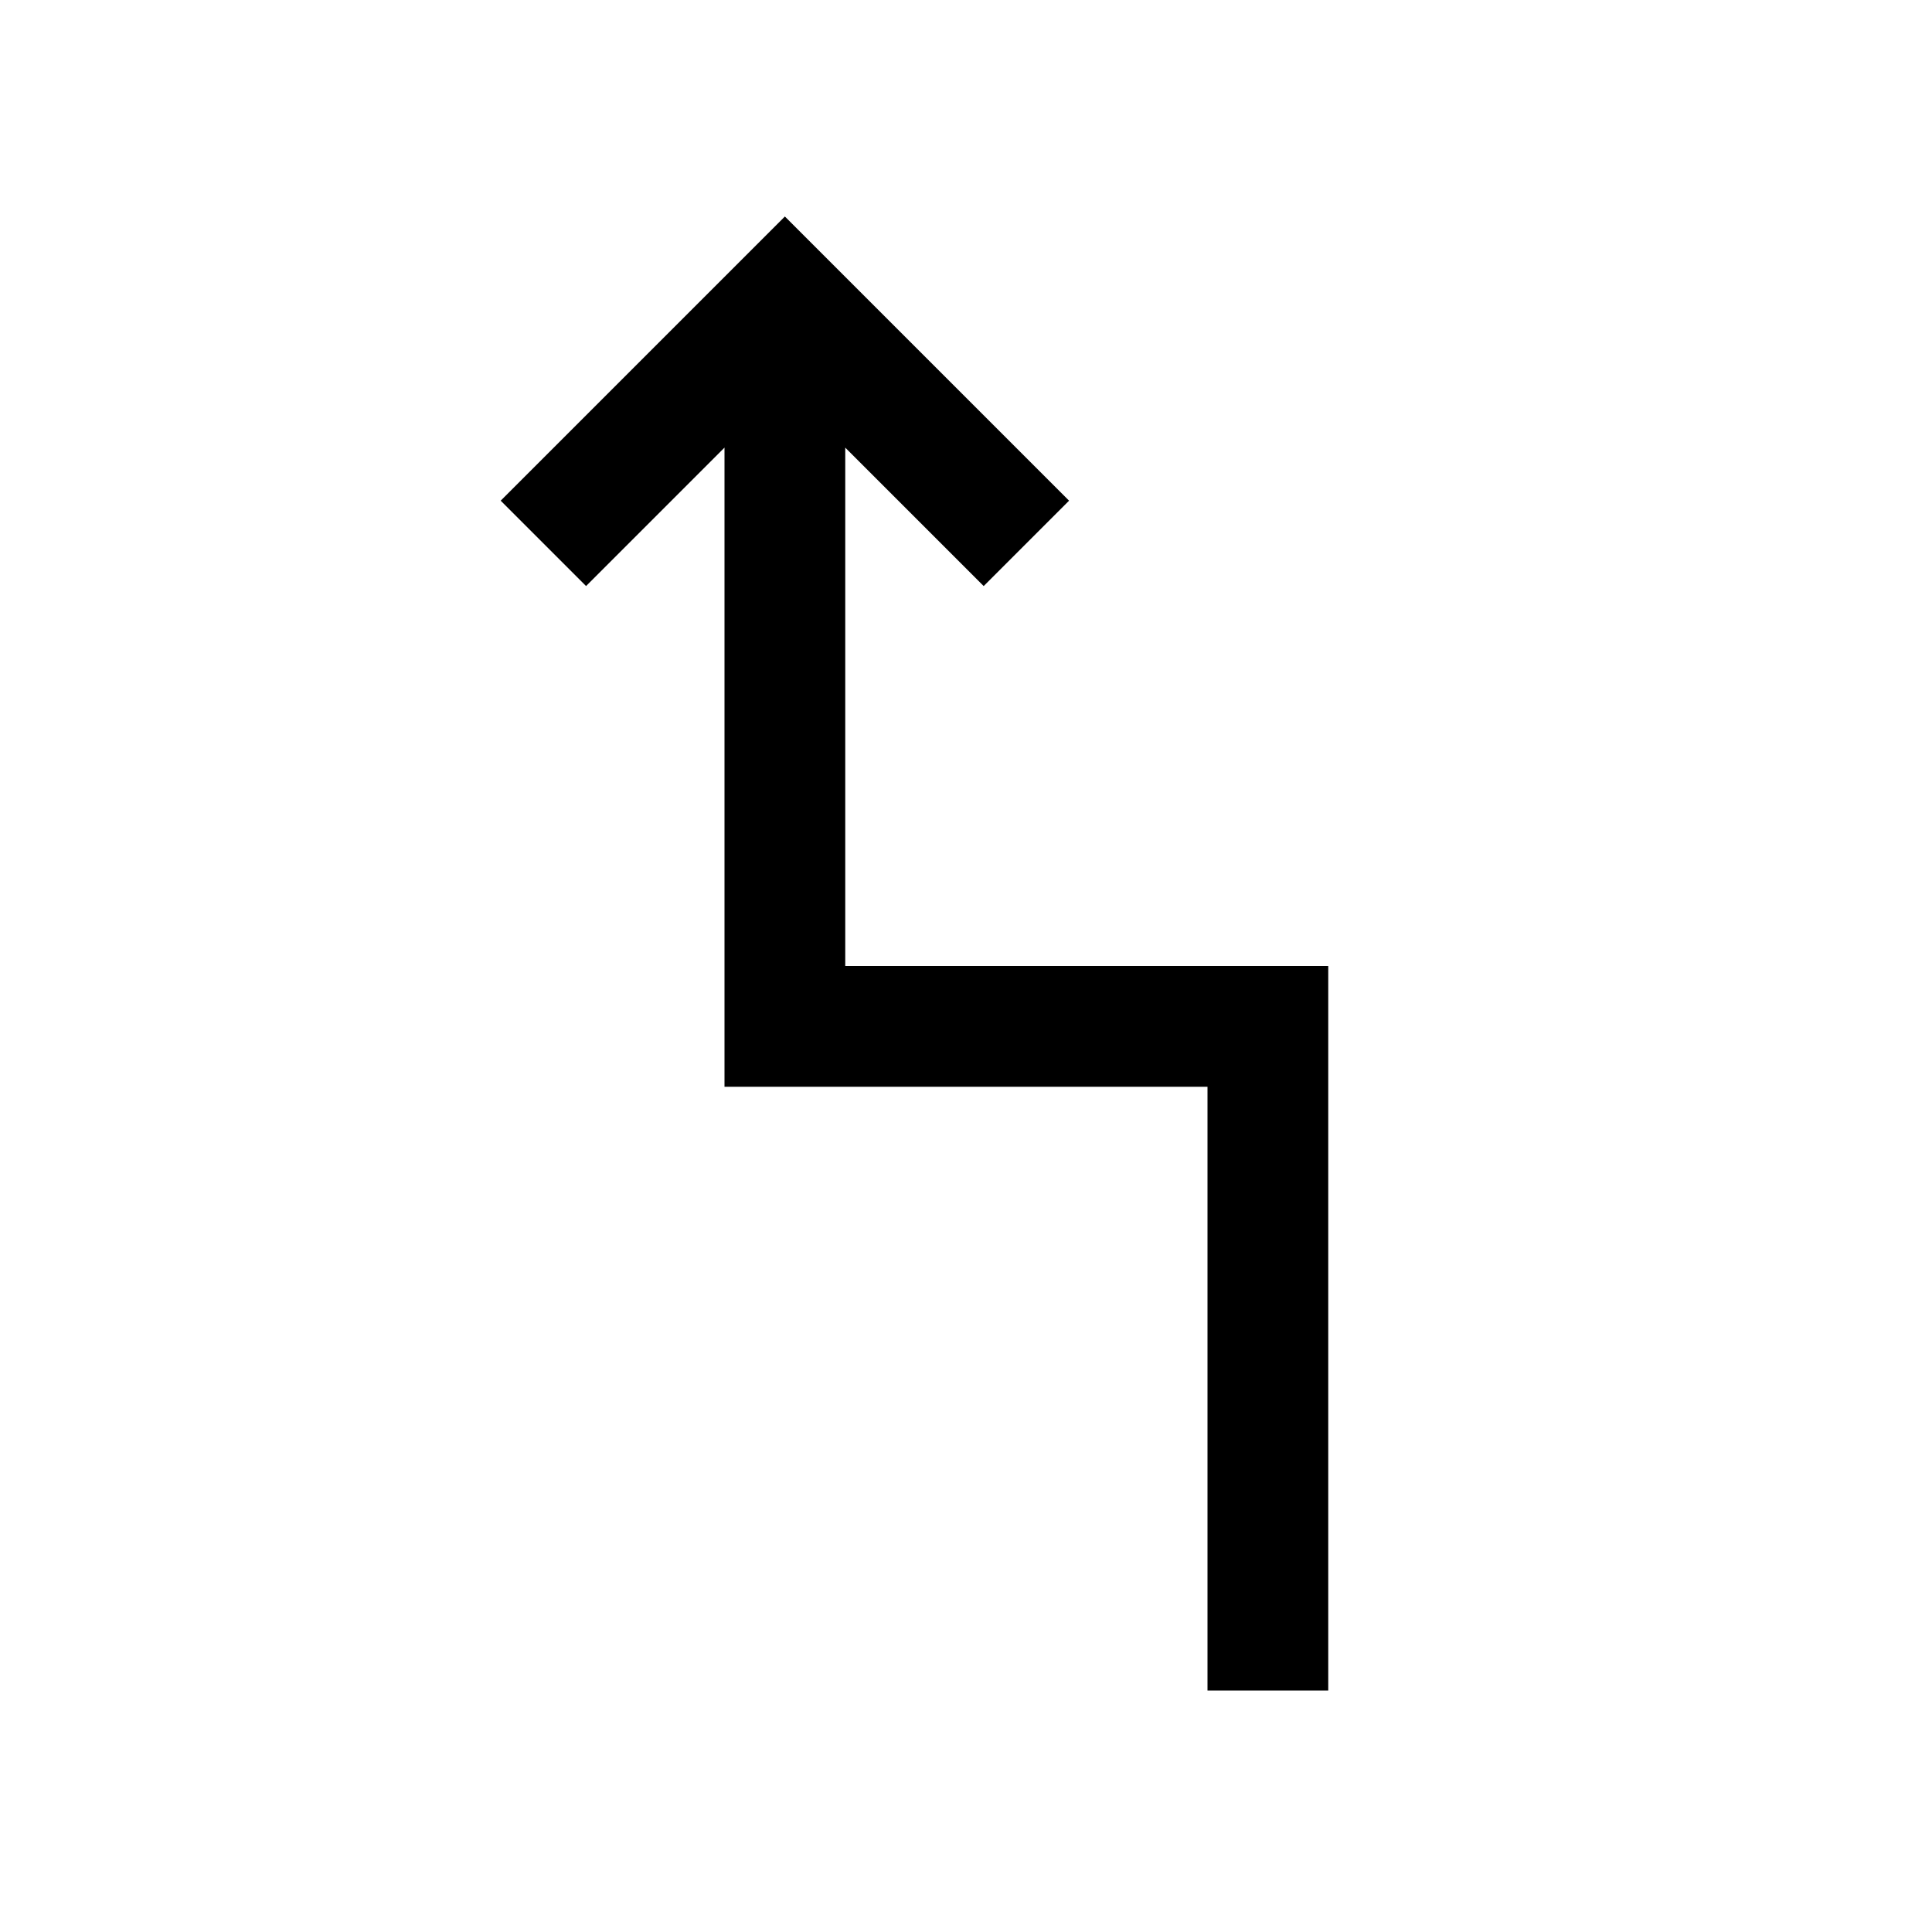 <?xml version="1.0" encoding="utf-8"?>
<!-- Generator: Adobe Illustrator 16.0.0, SVG Export Plug-In . SVG Version: 6.00 Build 0)  -->
<svg xmlns="http://www.w3.org/2000/svg" xmlns:xlink="http://www.w3.org/1999/xlink" version="1.1" id="Outlined_2_" x="0px" y="0px" width="32px" height="32px" viewBox="0 0 32 32" enable-background="new 0 0 32 32" xml:space="preserve">
<path d="M22,16v12h-2V18h-8V7.414L9.707,9.707L8.293,8.293L13,3.586l4.707,4.707l-1.414,1.414L14,7.414V16H22z"/>
</svg>
